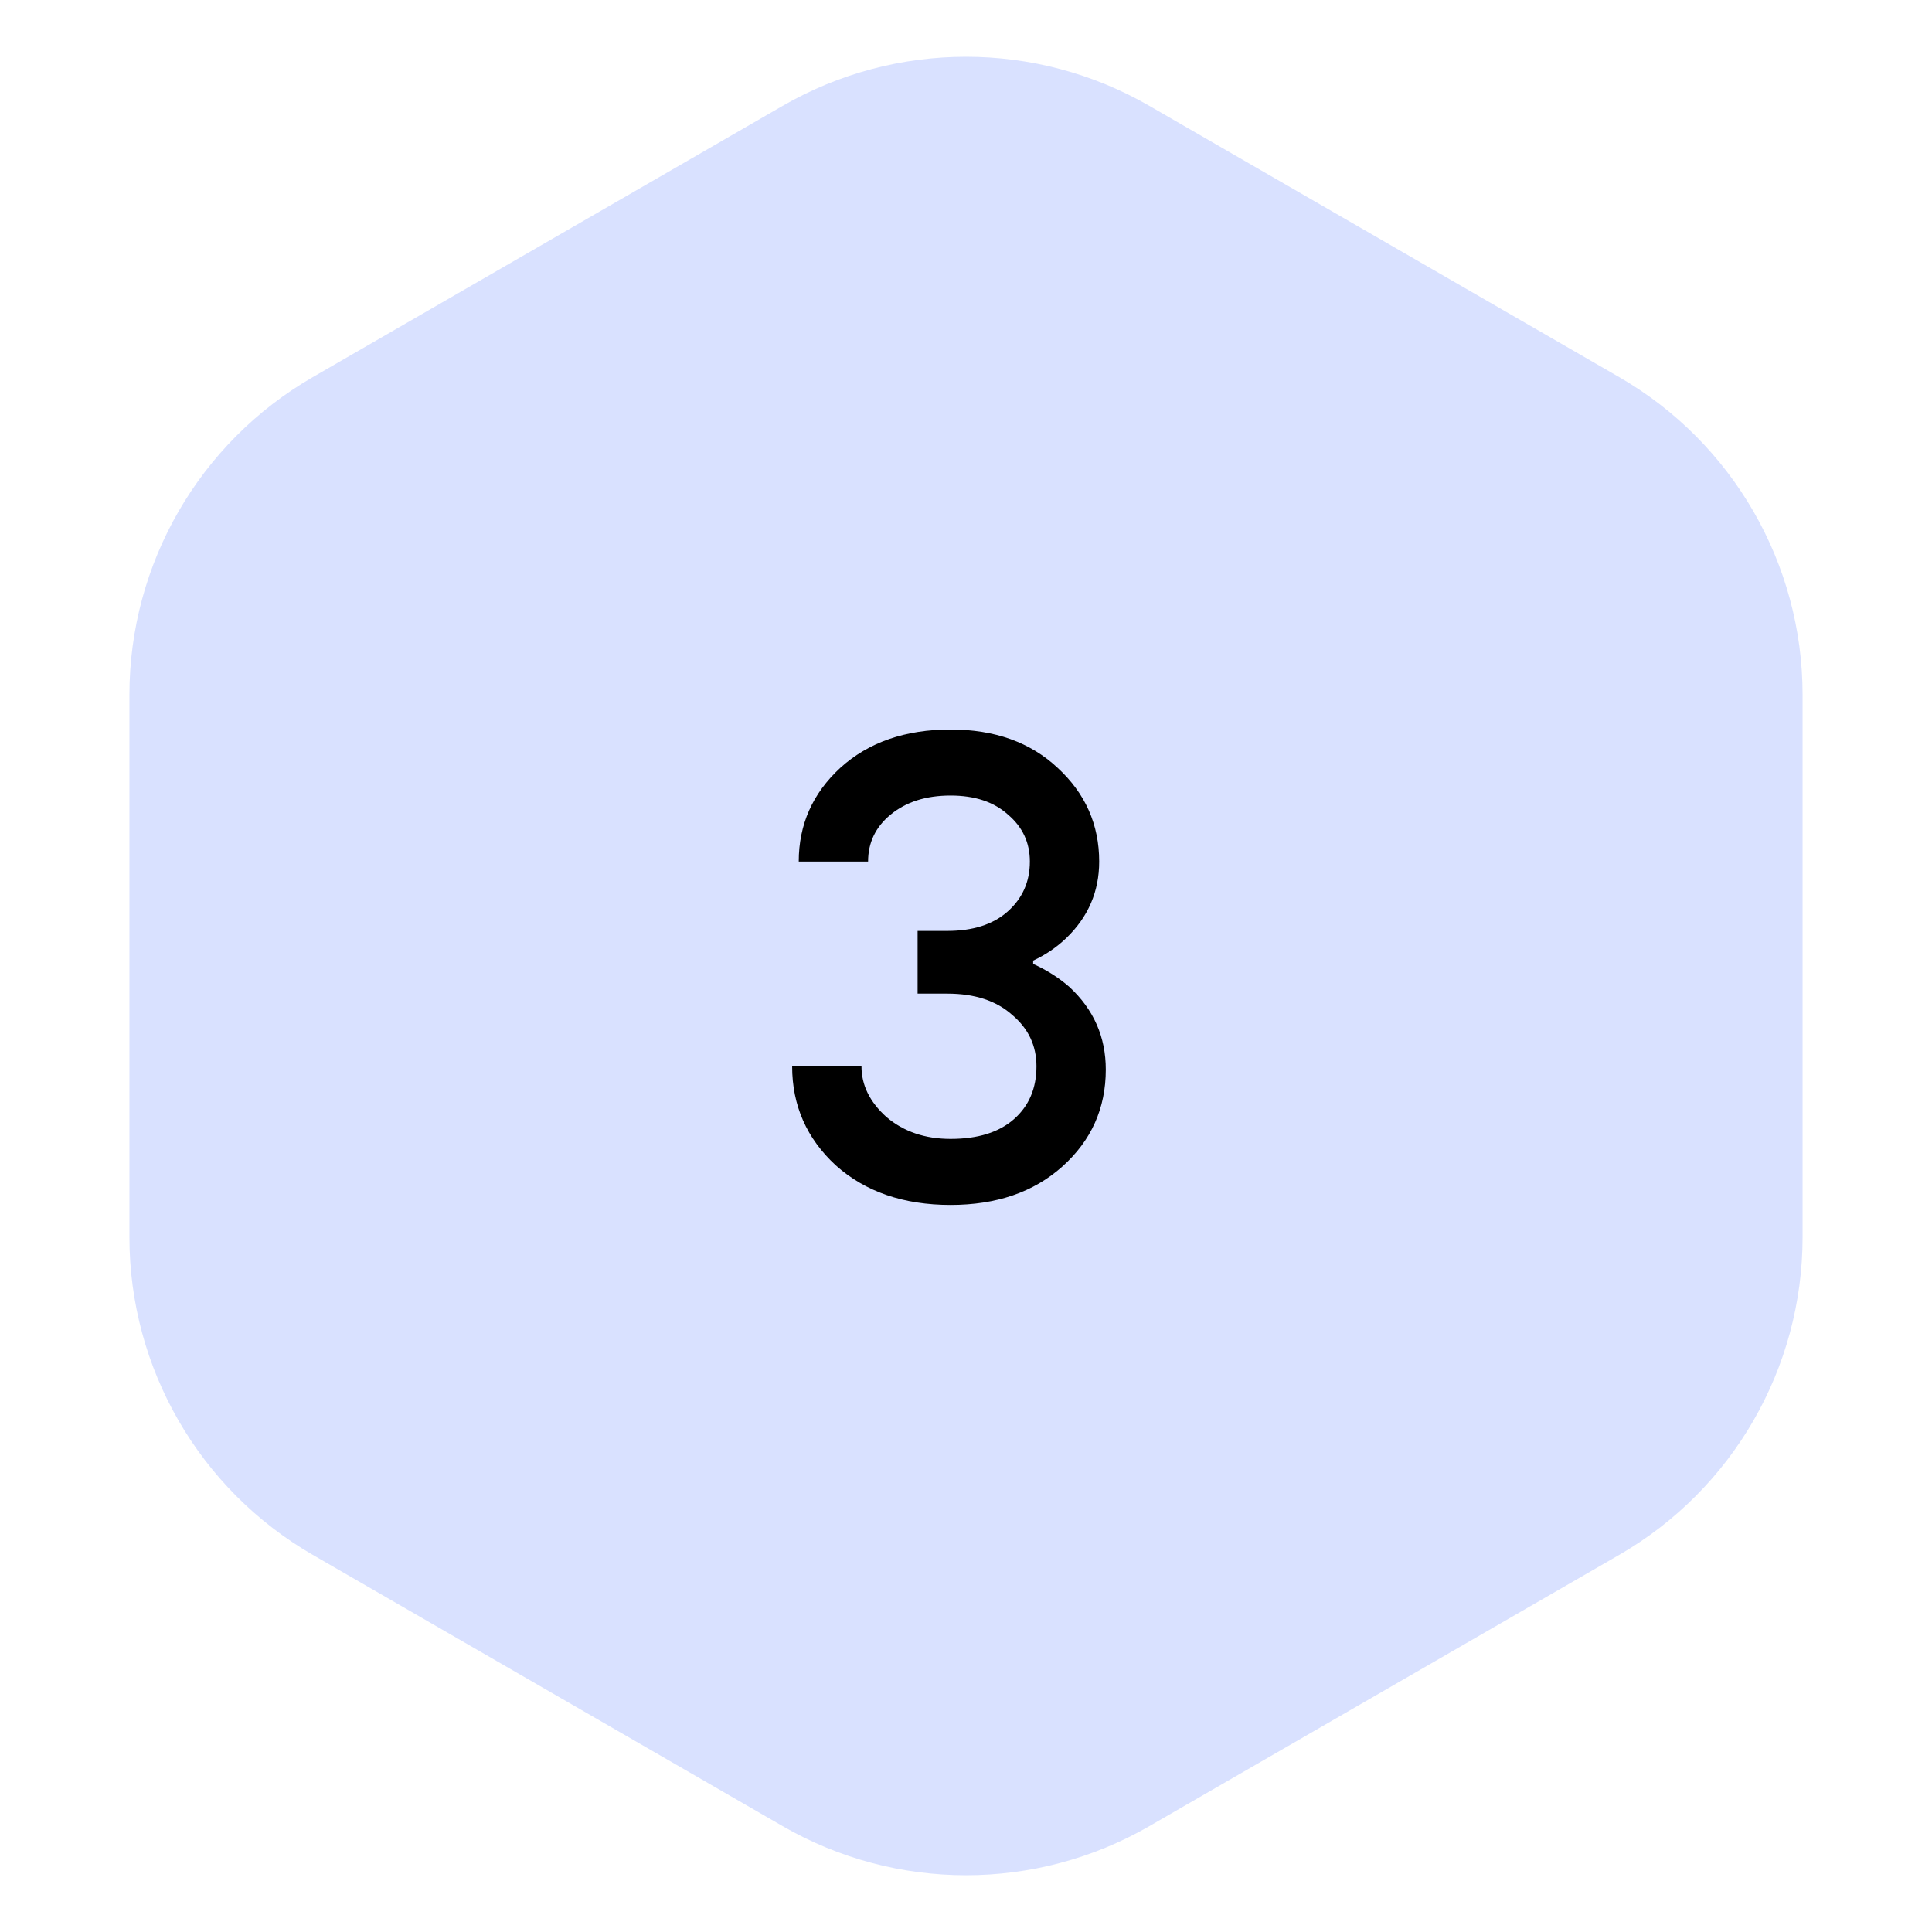<svg width="79" height="79" viewBox="0 0 79 79" fill="none" xmlns="http://www.w3.org/2000/svg">
<path d="M32 4.33C36.641 1.651 42.359 1.651 47 4.33L66.208 15.42C70.849 18.099 73.708 23.051 73.708 28.41L73.708 50.59C73.708 55.949 70.849 60.901 66.208 63.58L47 74.67C42.359 77.349 36.641 77.349 32 74.67L12.792 63.58C8.151 60.901 5.292 55.949 5.292 50.59L5.292 28.41C5.292 23.051 8.151 18.099 12.792 15.42L32 4.33Z" fill="#D9E1FF"/>
<path d="M32.391 43.6H35.226C35.226 44.374 35.568 45.067 36.252 45.679C36.954 46.273 37.827 46.57 38.871 46.57C39.987 46.57 40.851 46.3 41.463 45.76C42.075 45.22 42.381 44.5 42.381 43.6C42.381 42.754 42.048 42.052 41.382 41.494C40.734 40.918 39.852 40.63 38.736 40.63H37.521V38.065H38.736C39.78 38.065 40.599 37.804 41.193 37.282C41.805 36.742 42.111 36.058 42.111 35.23C42.111 34.456 41.814 33.817 41.22 33.313C40.644 32.791 39.861 32.53 38.871 32.53C37.863 32.53 37.044 32.791 36.414 33.313C35.802 33.817 35.496 34.456 35.496 35.23H32.661C32.661 33.718 33.228 32.44 34.362 31.396C35.514 30.352 37.017 29.83 38.871 29.83C40.671 29.83 42.129 30.352 43.245 31.396C44.379 32.44 44.946 33.718 44.946 35.23C44.946 36.454 44.496 37.498 43.596 38.362C43.2 38.74 42.75 39.046 42.246 39.28V39.415C42.804 39.667 43.299 39.982 43.731 40.36C44.721 41.278 45.216 42.403 45.216 43.735C45.216 45.319 44.622 46.642 43.434 47.704C42.264 48.748 40.743 49.27 38.871 49.27C36.945 49.27 35.379 48.73 34.173 47.65C32.985 46.552 32.391 45.202 32.391 43.6Z" fill="black"/>
</svg>

